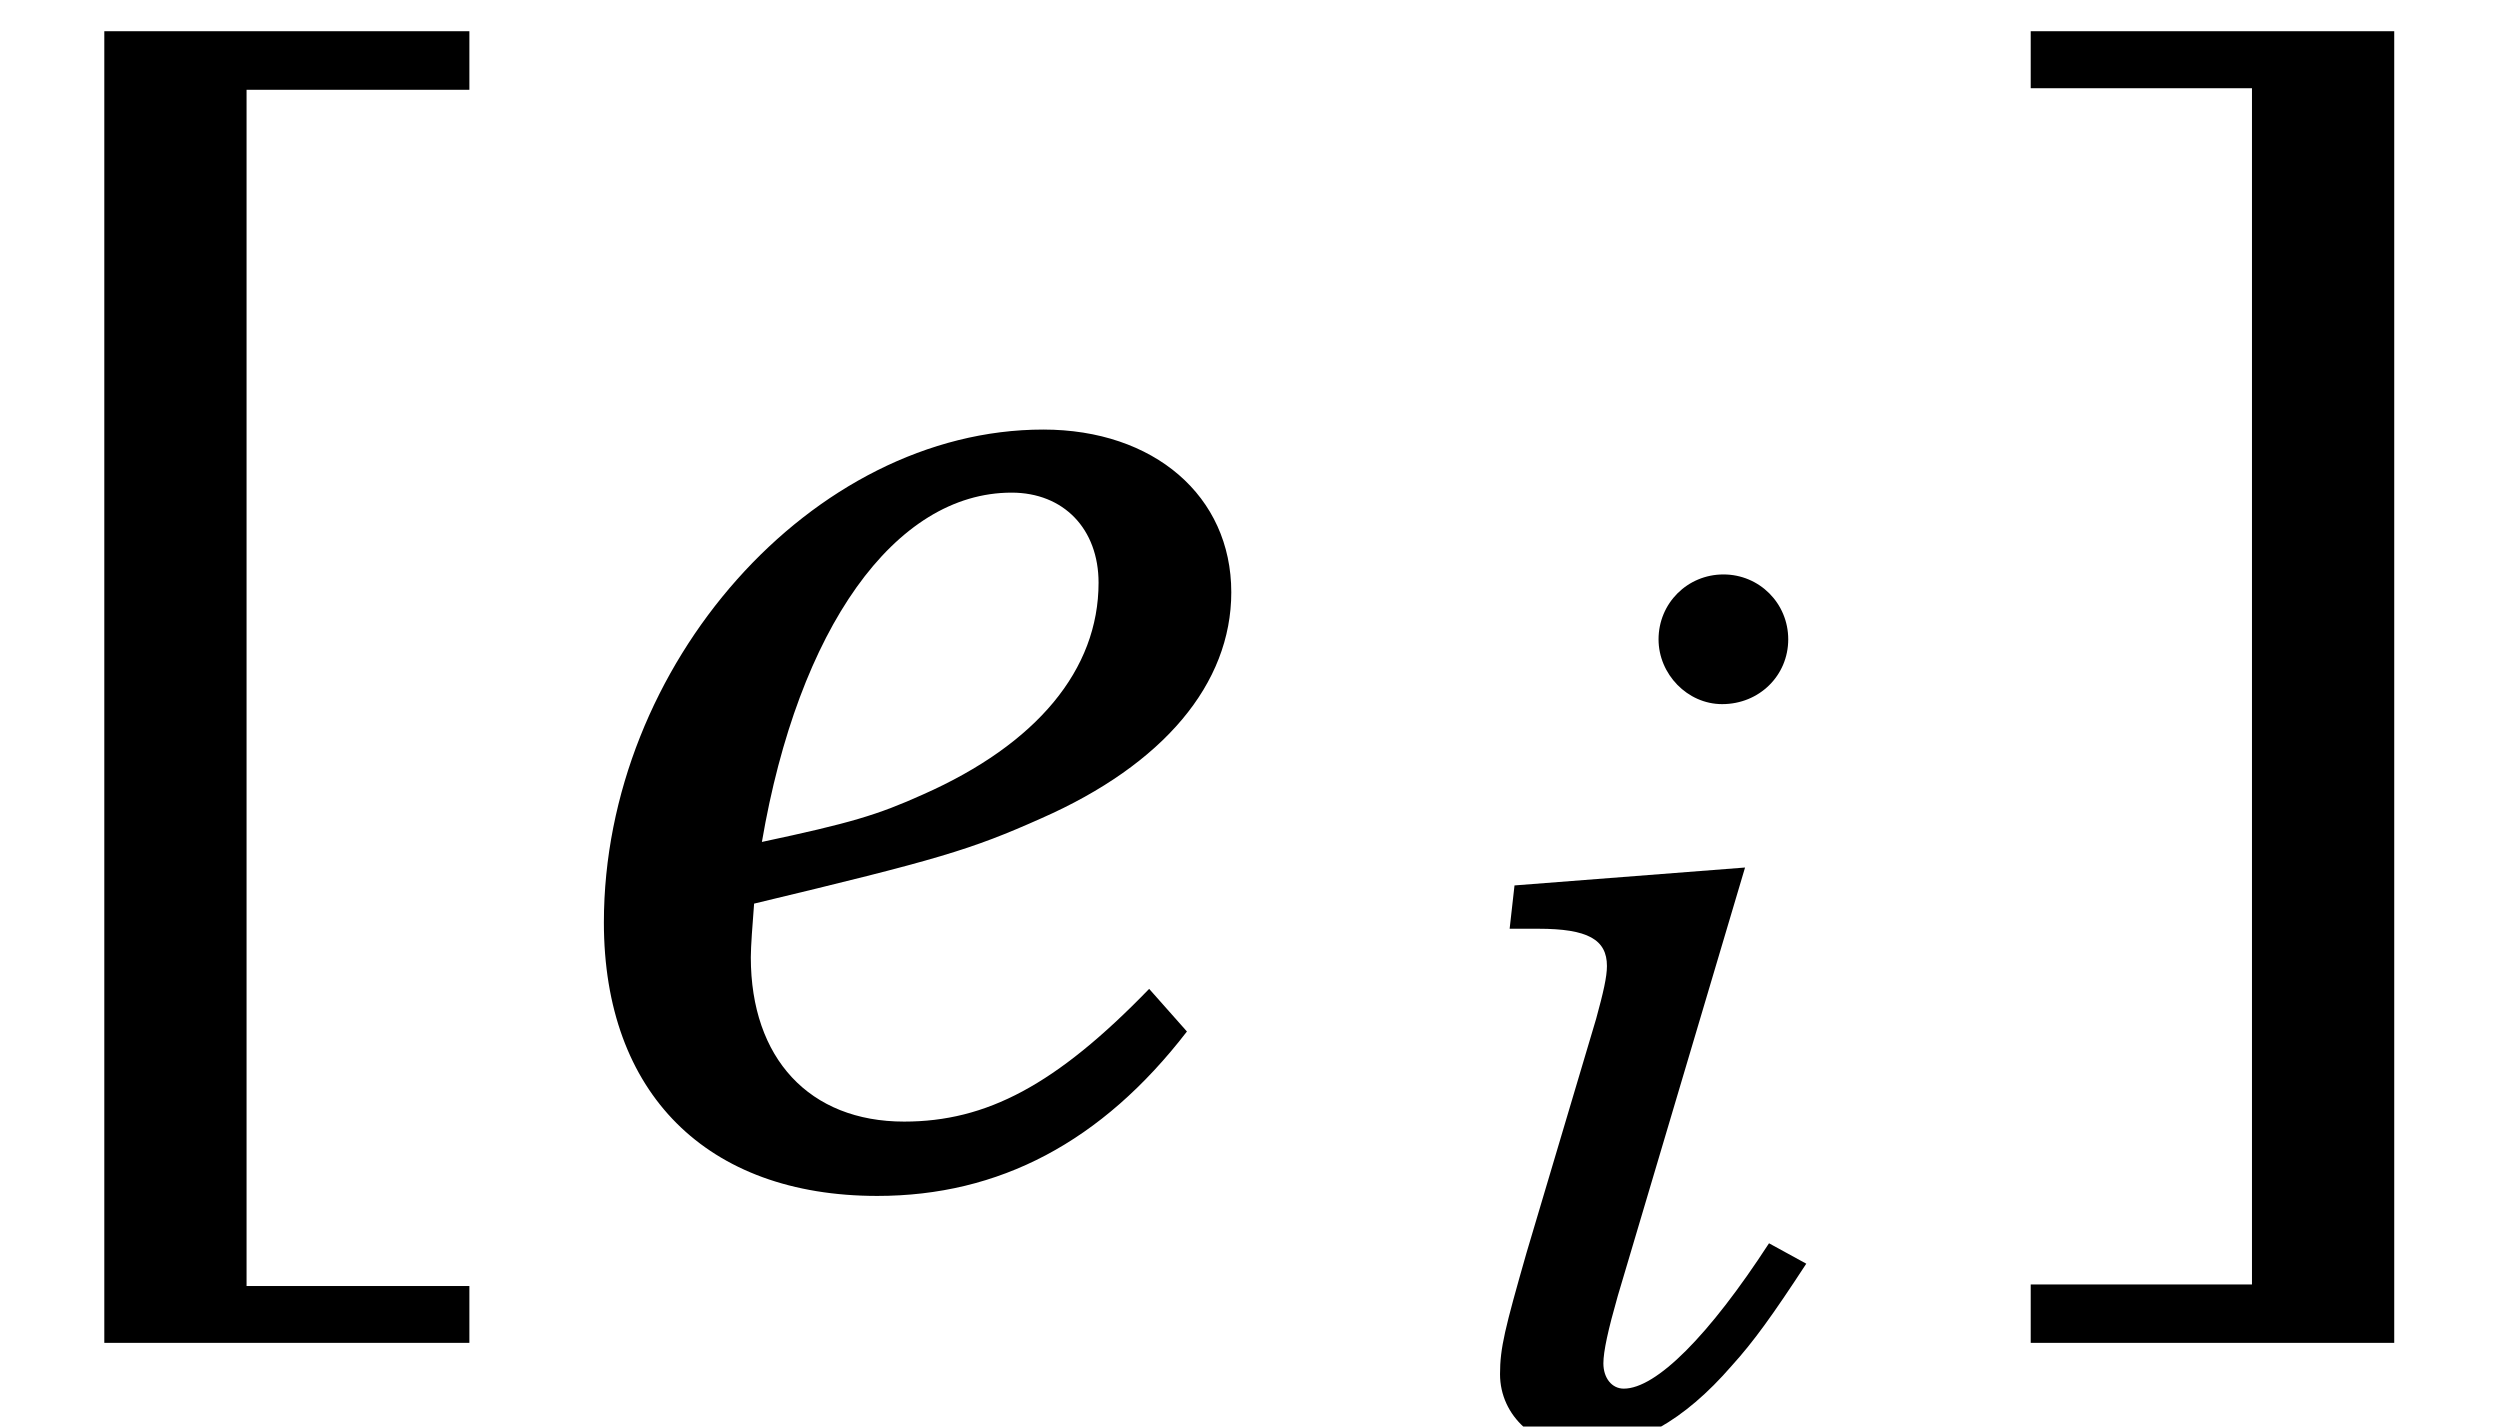 <?xml version='1.0' encoding='UTF-8'?>
<!-- This file was generated by dvisvgm 3.4.3 -->
<svg version='1.1' xmlns='http://www.w3.org/2000/svg' xmlns:xlink='http://www.w3.org/1999/xlink' width='18.988pt' height='10.835pt' viewBox='56.413 56.85 18.988 10.835'>
<defs>
<use id='g9-101' xlink:href='#g4-101' transform='scale(1.316)'/>
<path id='g4-101' d='M3.092-1.058C2.554-.502 2.152-.292 1.678-.292C1.131-.292 .793-.657 .793-1.24C.793-1.304 .803-1.432 .812-1.55C1.879-1.806 2.061-1.86 2.471-2.043C3.174-2.353 3.566-2.818 3.566-3.347C3.566-3.903 3.119-4.286 2.481-4.286C1.149-4.286-.055-2.927-.055-1.441C-.055-.456 .538 .137 1.523 .137C2.225 .137 2.818-.173 3.31-.812L3.092-1.058ZM.857-1.906C1.067-3.137 1.623-3.922 2.298-3.922C2.599-3.922 2.8-3.712 2.8-3.402C2.8-2.9 2.444-2.471 1.787-2.18C1.523-2.061 1.368-2.015 .857-1.906Z'/>
<path id='g4-105' d='M2.107-4.286L.356-4.15L.319-3.821H.538C.912-3.821 1.058-3.739 1.058-3.538C1.058-3.456 1.031-3.338 .976-3.137L.447-1.359C.283-.784 .246-.638 .246-.438C.246-.119 .52 .128 .876 .128C1.268 .128 1.642-.082 2.006-.502C2.171-.684 2.316-.885 2.572-1.277L2.289-1.432C1.833-.73 1.432-.328 1.186-.328C1.094-.328 1.031-.41 1.031-.52C1.031-.611 1.067-.775 1.14-1.031L2.107-4.286ZM1.943-6.512C1.669-6.512 1.45-6.293 1.45-6.019C1.45-5.755 1.669-5.527 1.933-5.527C2.216-5.527 2.435-5.745 2.435-6.019S2.216-6.512 1.943-6.512Z'/>
<use id='g11-91' xlink:href='#g3-91' transform='scale(1.316)'/>
<use id='g11-93' xlink:href='#g3-93' transform='scale(1.316)'/>
<path id='g3-91' d='M1.423 .657V-6.247H2.709V-6.585H.602V.985H2.709V.657H1.423Z'/>
<path id='g3-93' d='M1.605-6.256V.648H.328V.985H2.426V-6.585H.328V-6.256H1.605Z'/>
</defs>
<g id='page1'>
<use x='56.413' y='65.753' xlink:href='#g11-91'/>
<use x='61.072' y='65.753' xlink:href='#g9-101'/>
<use x='67.56' y='67.725' xlink:href='#g4-105'/>
<use x='71.405' y='65.753' xlink:href='#g11-93'/>
</g>
</svg>
